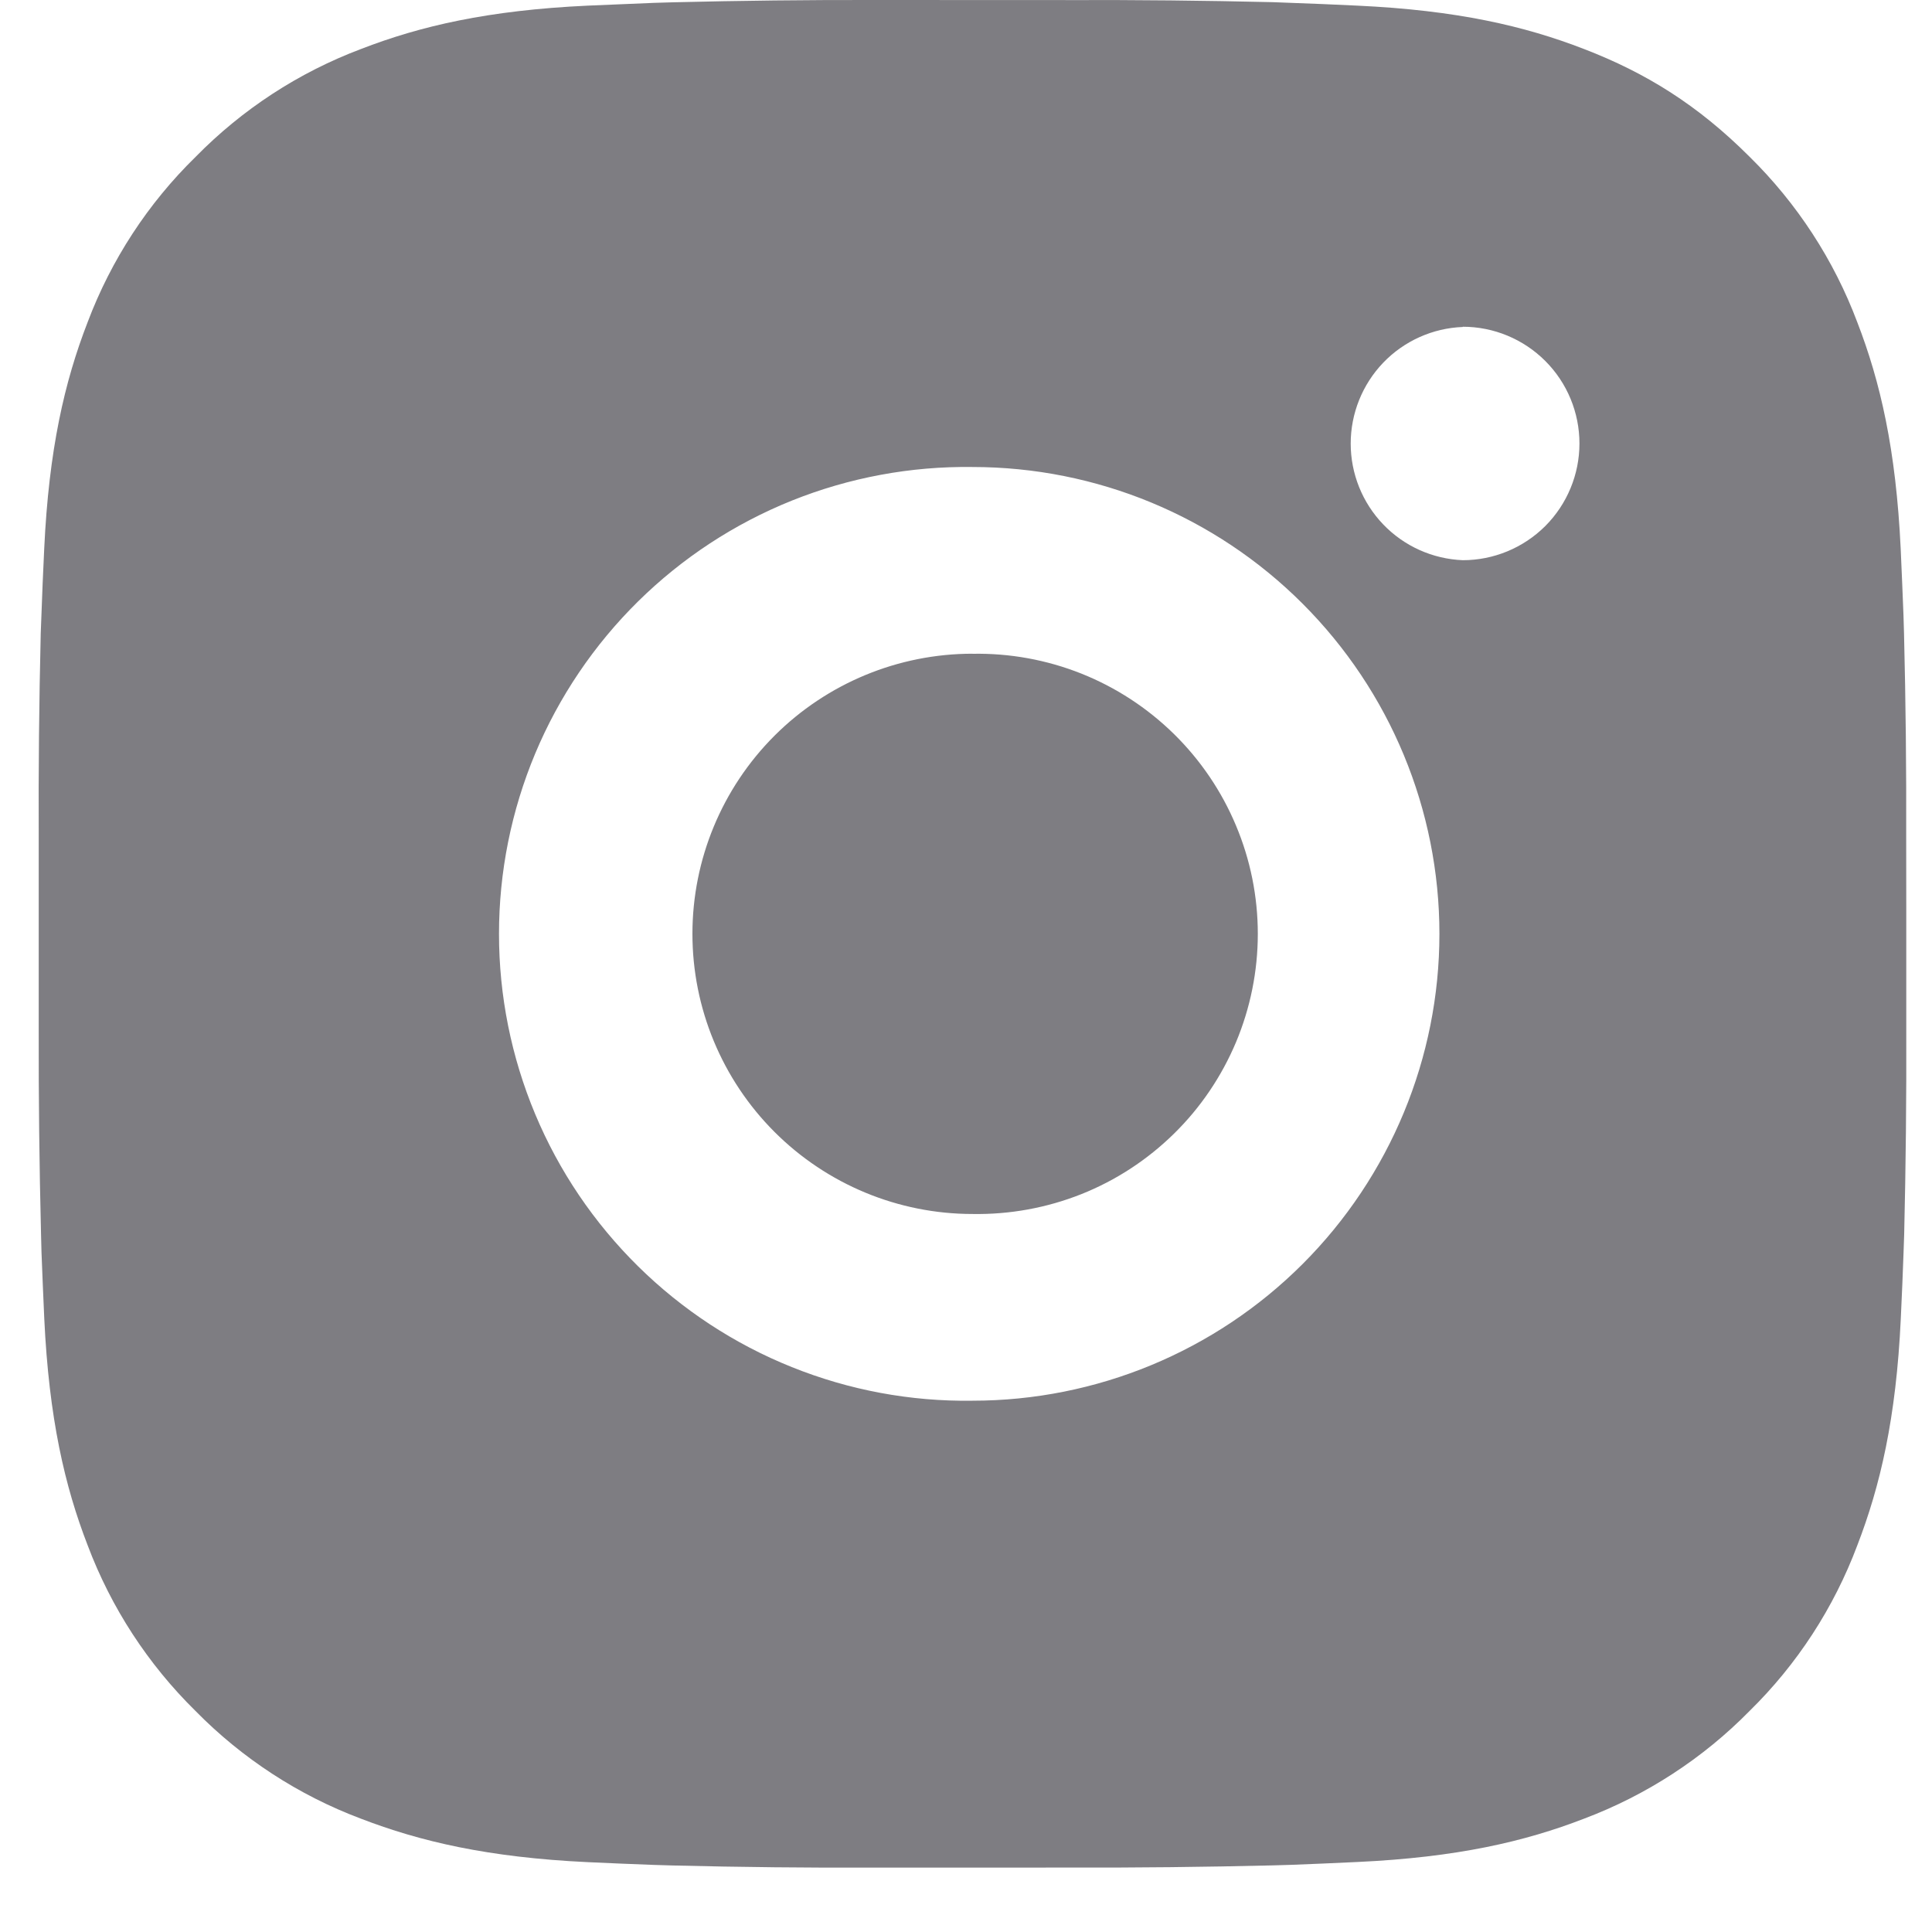 <svg width="25" height="25" viewBox="0 0 25 25" fill="none" xmlns="http://www.w3.org/2000/svg">
<path d="M13.826 0.001C14.708 -0.002 15.59 0.007 16.471 0.028L16.706 0.037C16.976 0.046 17.243 0.058 17.566 0.073C18.852 0.133 19.729 0.336 20.499 0.635C21.296 0.942 21.968 1.357 22.64 2.029C23.254 2.633 23.73 3.363 24.033 4.169C24.331 4.939 24.534 5.817 24.595 7.103C24.609 7.424 24.621 7.693 24.631 7.963L24.638 8.198C24.66 9.079 24.669 9.96 24.666 10.841L24.667 11.743V13.326C24.67 14.207 24.661 15.089 24.64 15.971L24.632 16.205C24.623 16.476 24.611 16.743 24.596 17.066C24.536 18.351 24.33 19.229 24.033 19.998C23.73 20.805 23.255 21.536 22.64 22.139C22.036 22.754 21.305 23.229 20.499 23.533C19.729 23.831 18.852 24.034 17.566 24.094C17.243 24.109 16.976 24.121 16.706 24.131L16.471 24.138C15.59 24.159 14.708 24.169 13.826 24.166L12.925 24.167H11.343C10.461 24.17 9.58 24.161 8.698 24.139L8.464 24.132C8.177 24.122 7.89 24.109 7.603 24.096C6.318 24.035 5.44 23.83 4.669 23.533C3.863 23.23 3.133 22.754 2.529 22.139C1.915 21.535 1.439 20.805 1.135 19.998C0.837 19.229 0.634 18.351 0.573 17.066C0.56 16.779 0.548 16.492 0.537 16.205L0.531 15.971C0.509 15.089 0.499 14.208 0.501 13.326V10.841C0.497 9.96 0.506 9.079 0.527 8.198L0.536 7.963C0.545 7.693 0.557 7.424 0.572 7.103C0.632 5.816 0.835 4.94 1.134 4.169C1.438 3.363 1.914 2.633 2.531 2.03C3.134 1.415 3.863 0.939 4.669 0.635C5.44 0.336 6.316 0.133 7.603 0.073L8.464 0.037L8.698 0.03C9.579 0.008 10.46 -0.002 11.342 0L13.826 0.001ZM12.584 6.043C11.784 6.032 10.989 6.18 10.246 6.478C9.503 6.777 8.827 7.22 8.257 7.782C7.687 8.344 7.234 9.014 6.925 9.752C6.616 10.491 6.457 11.284 6.457 12.084C6.457 12.885 6.616 13.677 6.925 14.416C7.234 15.155 7.687 15.824 8.257 16.386C8.827 16.948 9.503 17.392 10.246 17.69C10.989 17.989 11.784 18.137 12.584 18.125C14.186 18.125 15.723 17.489 16.856 16.356C17.989 15.223 18.626 13.686 18.626 12.084C18.626 10.481 17.989 8.945 16.856 7.812C15.723 6.678 14.186 6.043 12.584 6.043ZM12.584 8.46C13.066 8.451 13.544 8.538 13.992 8.716C14.439 8.894 14.846 9.16 15.19 9.497C15.534 9.835 15.807 10.237 15.993 10.681C16.18 11.125 16.276 11.602 16.276 12.084C16.276 12.565 16.18 13.042 15.994 13.486C15.807 13.93 15.535 14.333 15.191 14.67C14.847 15.008 14.44 15.274 13.993 15.452C13.545 15.63 13.067 15.717 12.585 15.709C11.624 15.709 10.702 15.327 10.022 14.647C9.342 13.967 8.96 13.045 8.96 12.084C8.96 11.122 9.342 10.2 10.022 9.52C10.702 8.841 11.624 8.459 12.585 8.459L12.584 8.46ZM18.928 4.231C18.538 4.246 18.169 4.412 17.899 4.693C17.629 4.975 17.478 5.35 17.478 5.74C17.478 6.13 17.629 6.505 17.899 6.786C18.169 7.068 18.538 7.233 18.928 7.249C19.328 7.249 19.712 7.09 19.996 6.807C20.279 6.523 20.438 6.139 20.438 5.739C20.438 5.338 20.279 4.954 19.996 4.671C19.712 4.387 19.328 4.228 18.928 4.228V4.231Z" fill="#7E7D82"/>
</svg>
